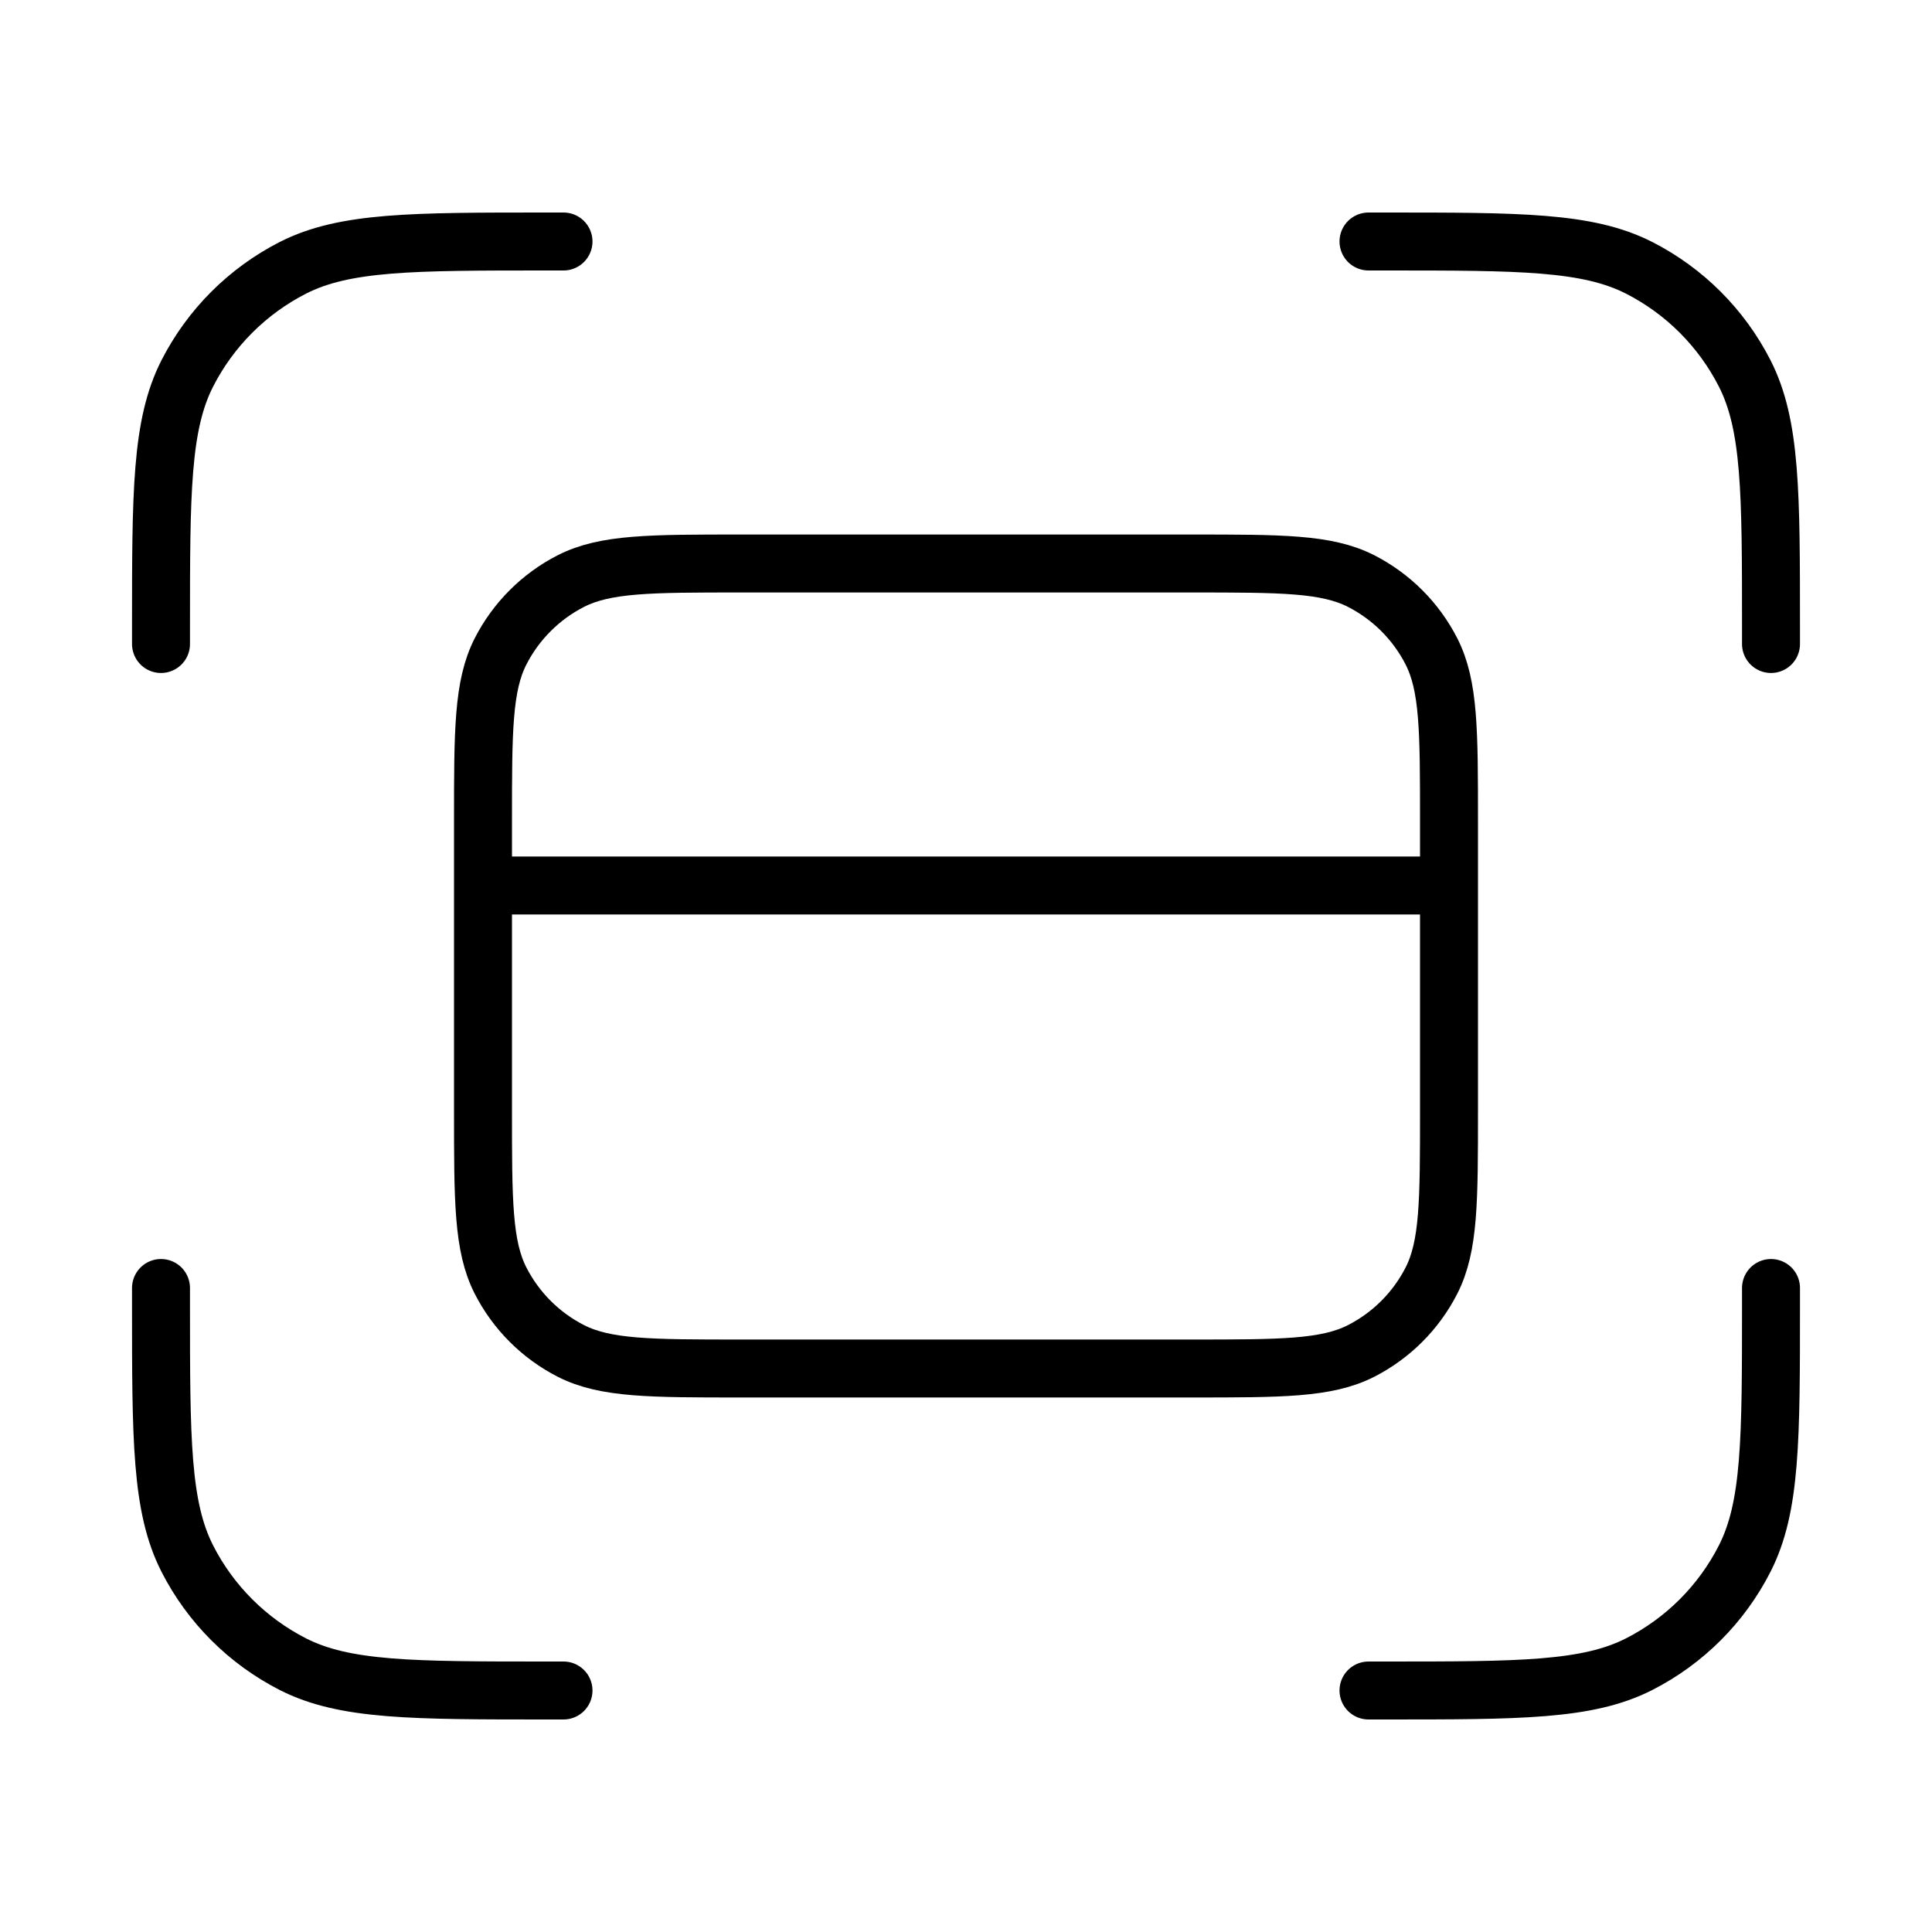 <!DOCTYPE svg PUBLIC "-//W3C//DTD SVG 1.1//EN" "http://www.w3.org/Graphics/SVG/1.1/DTD/svg11.dtd">
<!-- Uploaded to: SVG Repo, www.svgrepo.com, Transformed by: SVG Repo Mixer Tools -->
<svg width="800px" height="800px" viewBox="0 0 24 24" fill="none" xmlns="http://www.w3.org/2000/svg">
<g id="SVGRepo_bgCarrier" stroke-width="0"/>
<g id="SVGRepo_tracerCarrier" stroke-linecap="round" stroke-linejoin="round"/>
<g id="SVGRepo_iconCarrier"> <path d="M6 11H18M22 8V7.8C22 6.12 22 5.28 21.673 4.638C21.385 4.074 20.927 3.615 20.362 3.327C19.72 3 18.88 3 17.2 3H17M22 16V16.2C22 17.88 22 18.72 21.673 19.362C21.385 19.927 20.927 20.385 20.362 20.673C19.72 21 18.88 21 17.2 21H17M7 21H6.8C5.12 21 4.28 21 3.638 20.673C3.074 20.385 2.615 19.927 2.327 19.362C2 18.72 2 17.88 2 16.2V16M2 8V7.8C2 6.12 2 5.28 2.327 4.638C2.615 4.074 3.074 3.615 3.638 3.327C4.28 3 5.12 3 6.8 3H7M6 13.8V10.2C6 9.08 6 8.52 6.218 8.092C6.41 7.716 6.716 7.41 7.092 7.218C7.52 7 8.08 7 9.2 7H14.8C15.92 7 16.48 7 16.908 7.218C17.284 7.41 17.59 7.716 17.782 8.092C18 8.52 18 9.08 18 10.2V13.8C18 14.92 18 15.48 17.782 15.908C17.59 16.284 17.284 16.59 16.908 16.782C16.48 17 15.92 17 14.8 17H9.2C8.08 17 7.52 17 7.092 16.782C6.716 16.59 6.41 16.284 6.218 15.908C6 15.48 6 14.92 6 13.8Z" stroke="#000000" stroke-width="0.72" stroke-linecap="round" stroke-linejoin="round"/> </g>
</svg>